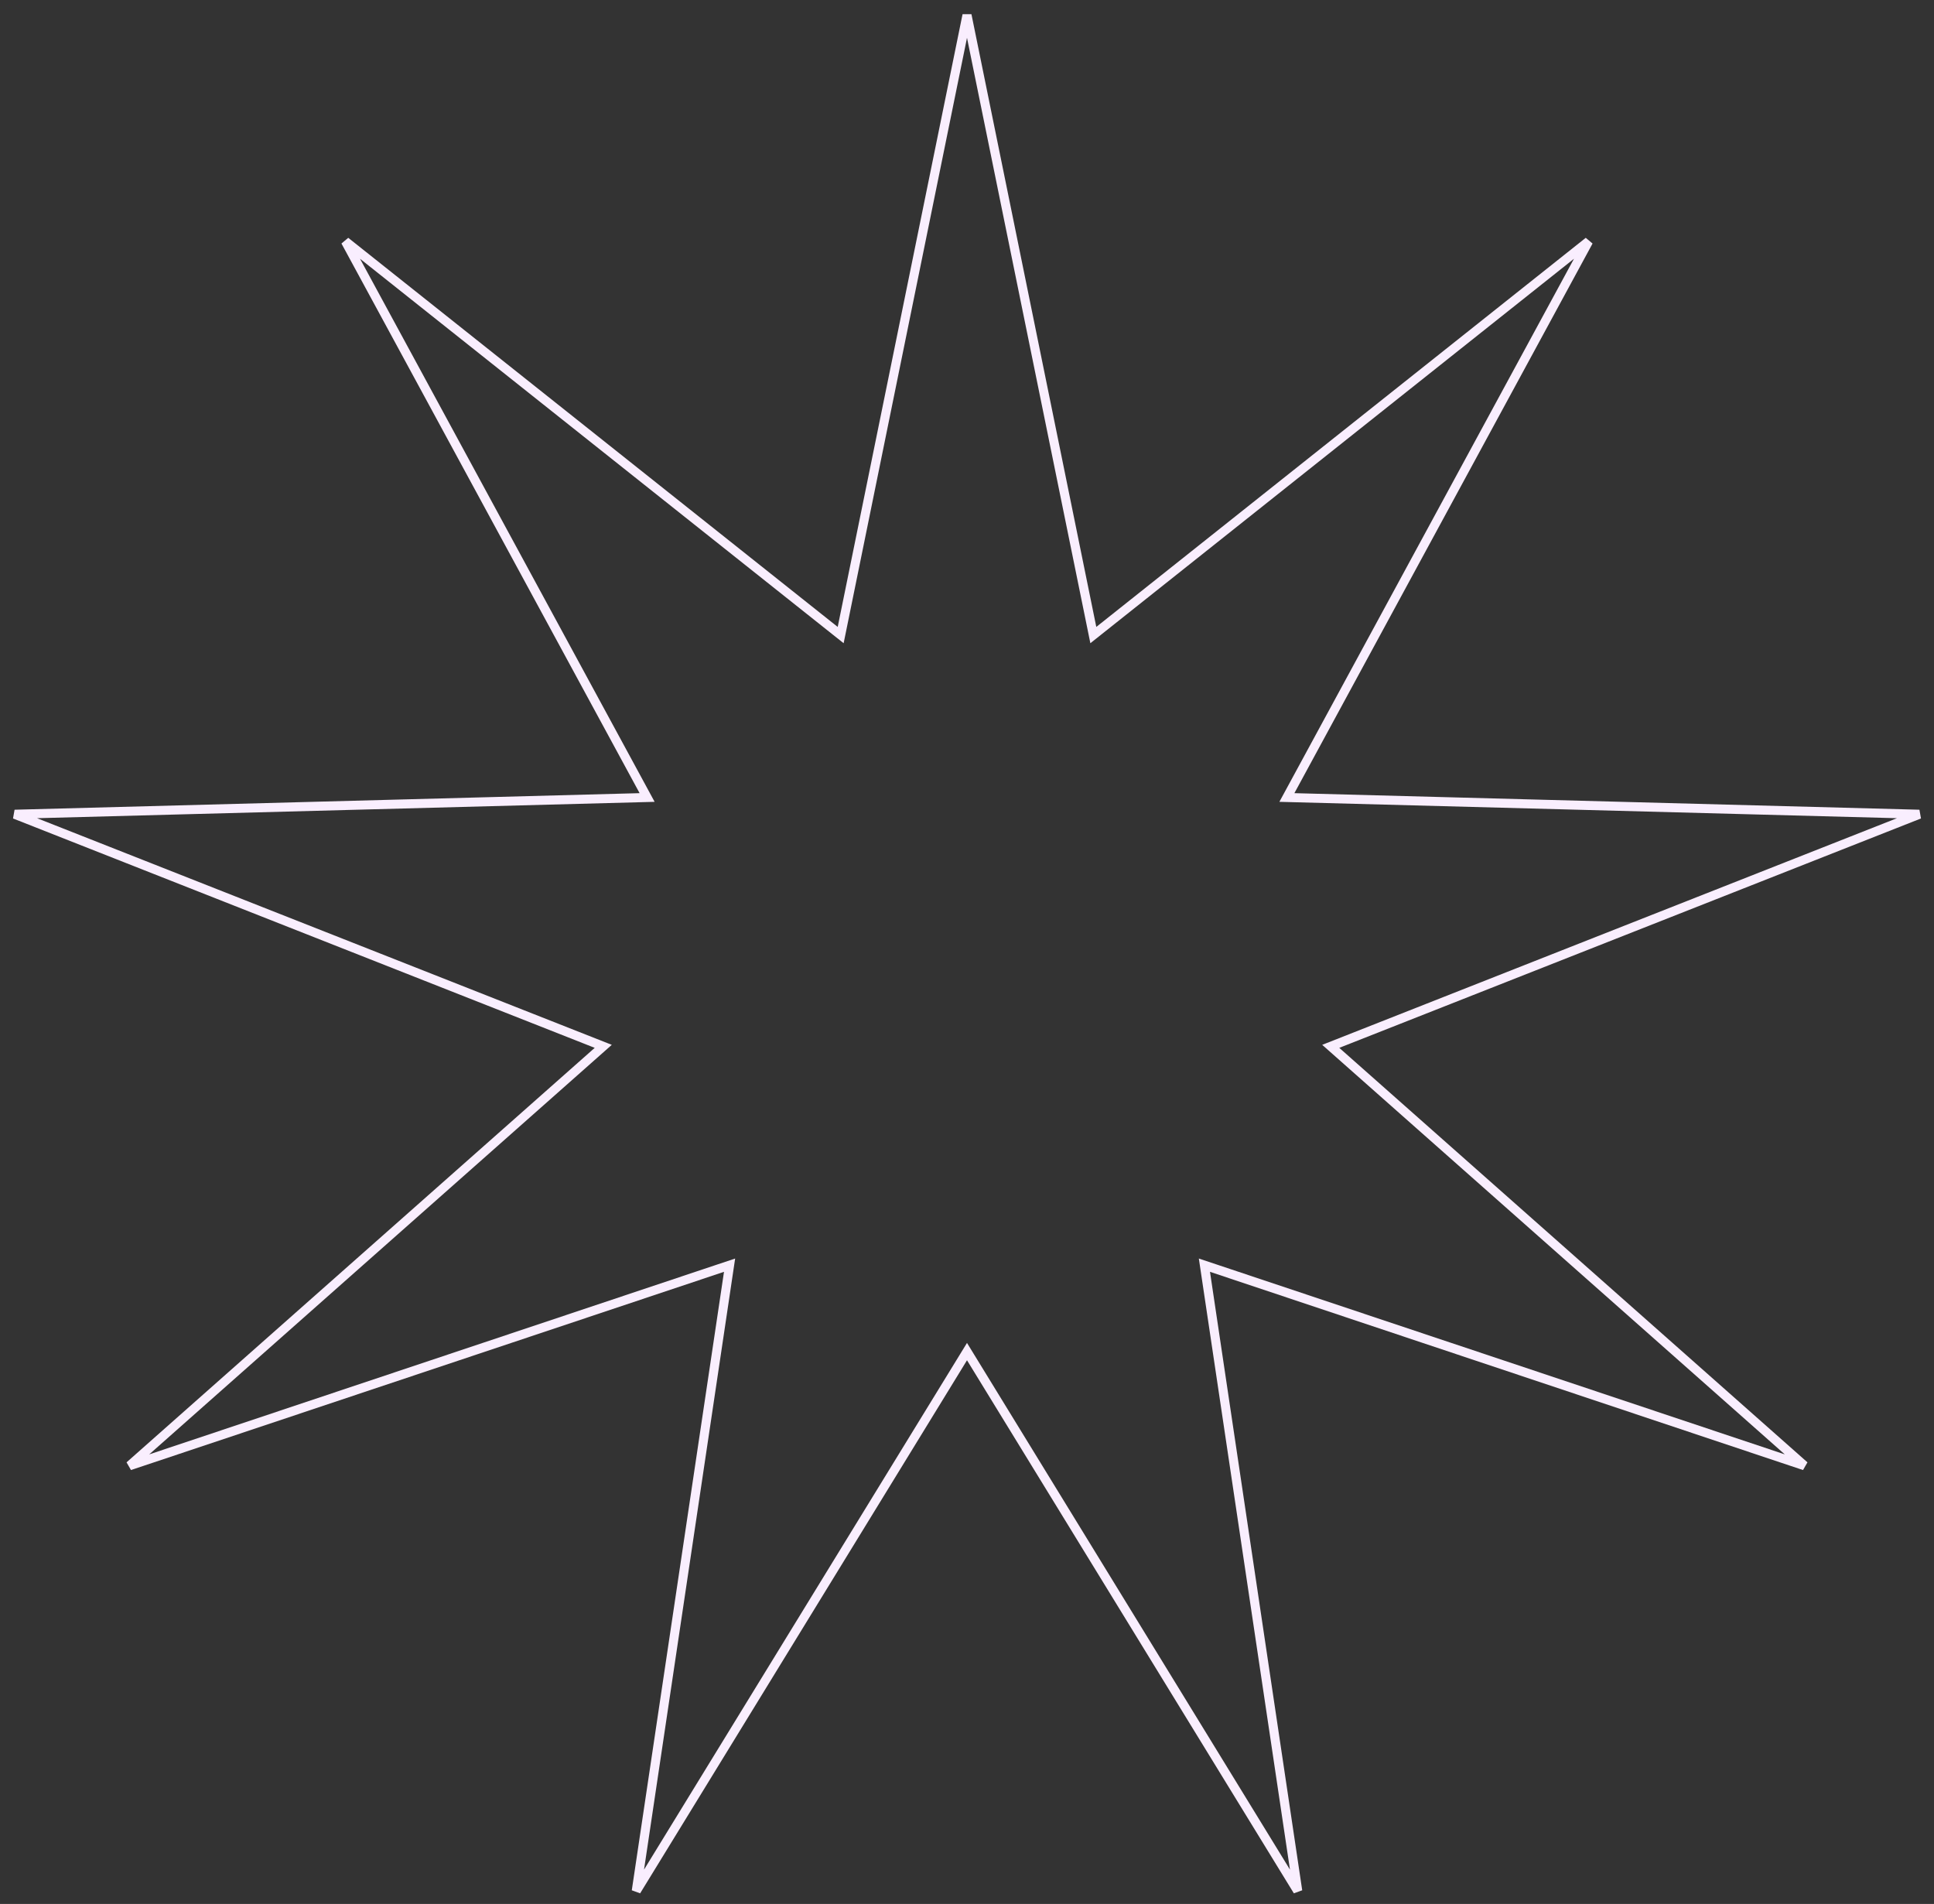 <svg width="128" height="126" viewBox="0 0 128 126" fill="none" xmlns="http://www.w3.org/2000/svg">
<rect x="0" y="0" width="128" height="126" fill="#333333" stroke="none"/>
<path d="M64 1L72.361 42.028L105.138 15.973L85.171 52.777L127.028 53.886L88.074 69.245L119.426 97L79.713 83.727L85.889 125.14L64 89.446L42.111 125.14L48.286 83.727L8.574 97L39.926 69.245L0.972 53.886L42.829 52.777L22.862 15.973L55.639 42.028L64 1Z" stroke="#F9EEFE" stroke-width="0.6"/>
</svg>
